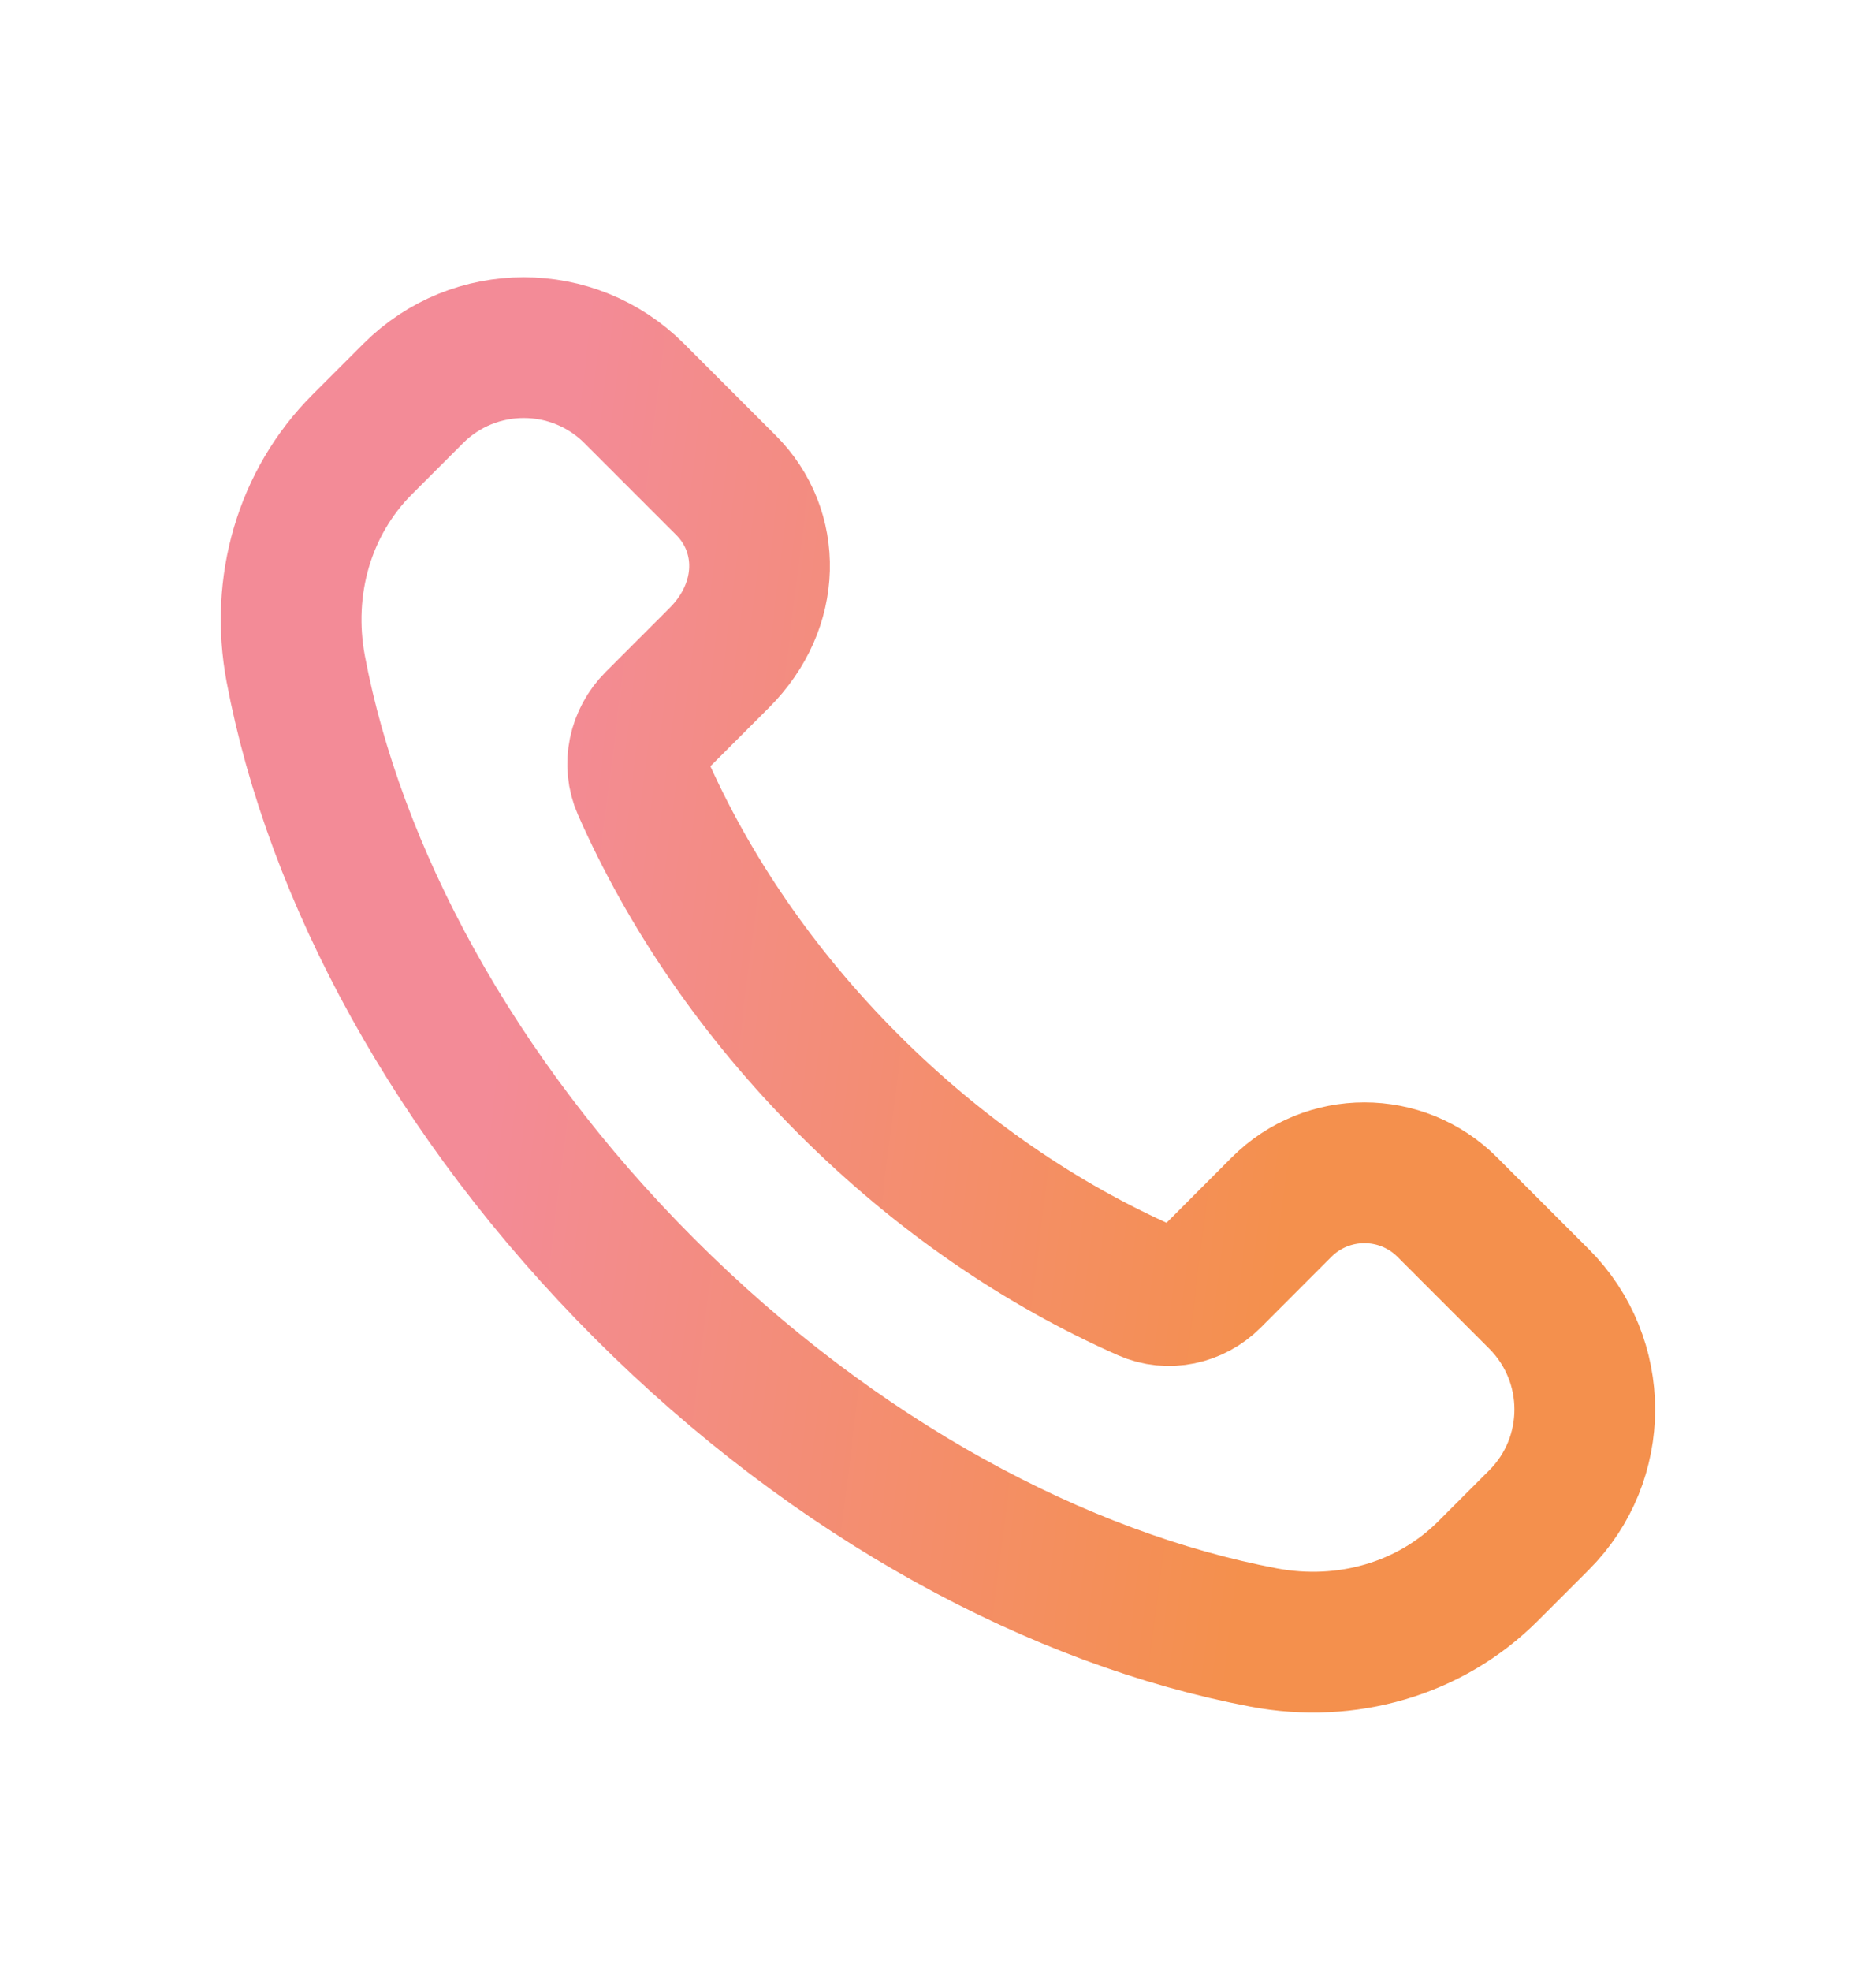 <svg width="20" height="21" viewBox="0 0 20 21" fill="none" xmlns="http://www.w3.org/2000/svg">
<path fill-rule="evenodd" clip-rule="evenodd" d="M9.047 11.553C8.072 10.578 7.337 9.487 6.848 8.379C6.745 8.145 6.806 7.871 6.987 7.69L7.669 7.008C8.228 6.449 8.228 5.658 7.74 5.17L6.762 4.192C6.111 3.541 5.056 3.541 4.405 4.192L3.862 4.735C3.244 5.353 2.987 6.243 3.153 7.127C3.565 9.304 4.83 11.688 6.871 13.729C8.912 15.77 11.296 17.035 13.473 17.447C14.357 17.613 15.248 17.356 15.865 16.738L16.407 16.196C17.058 15.545 17.058 14.49 16.407 13.839L15.43 12.862C14.942 12.373 14.15 12.373 13.662 12.862L12.91 13.615C12.729 13.796 12.455 13.857 12.221 13.753C11.113 13.264 10.022 12.528 9.047 11.553Z" stroke="url(#paint0_linear_549_40400)" stroke-width="1.5" stroke-linecap="round" stroke-linejoin="round"/>
<defs>
<linearGradient id="paint0_linear_549_40400" x1="6.207" y1="3.704" x2="14.728" y2="4.762" gradientUnits="userSpaceOnUse">
<stop stop-color="#F38B97"/>
<stop offset="1" stop-color="#F4904D"/>
</linearGradient>
</defs>
</svg>
